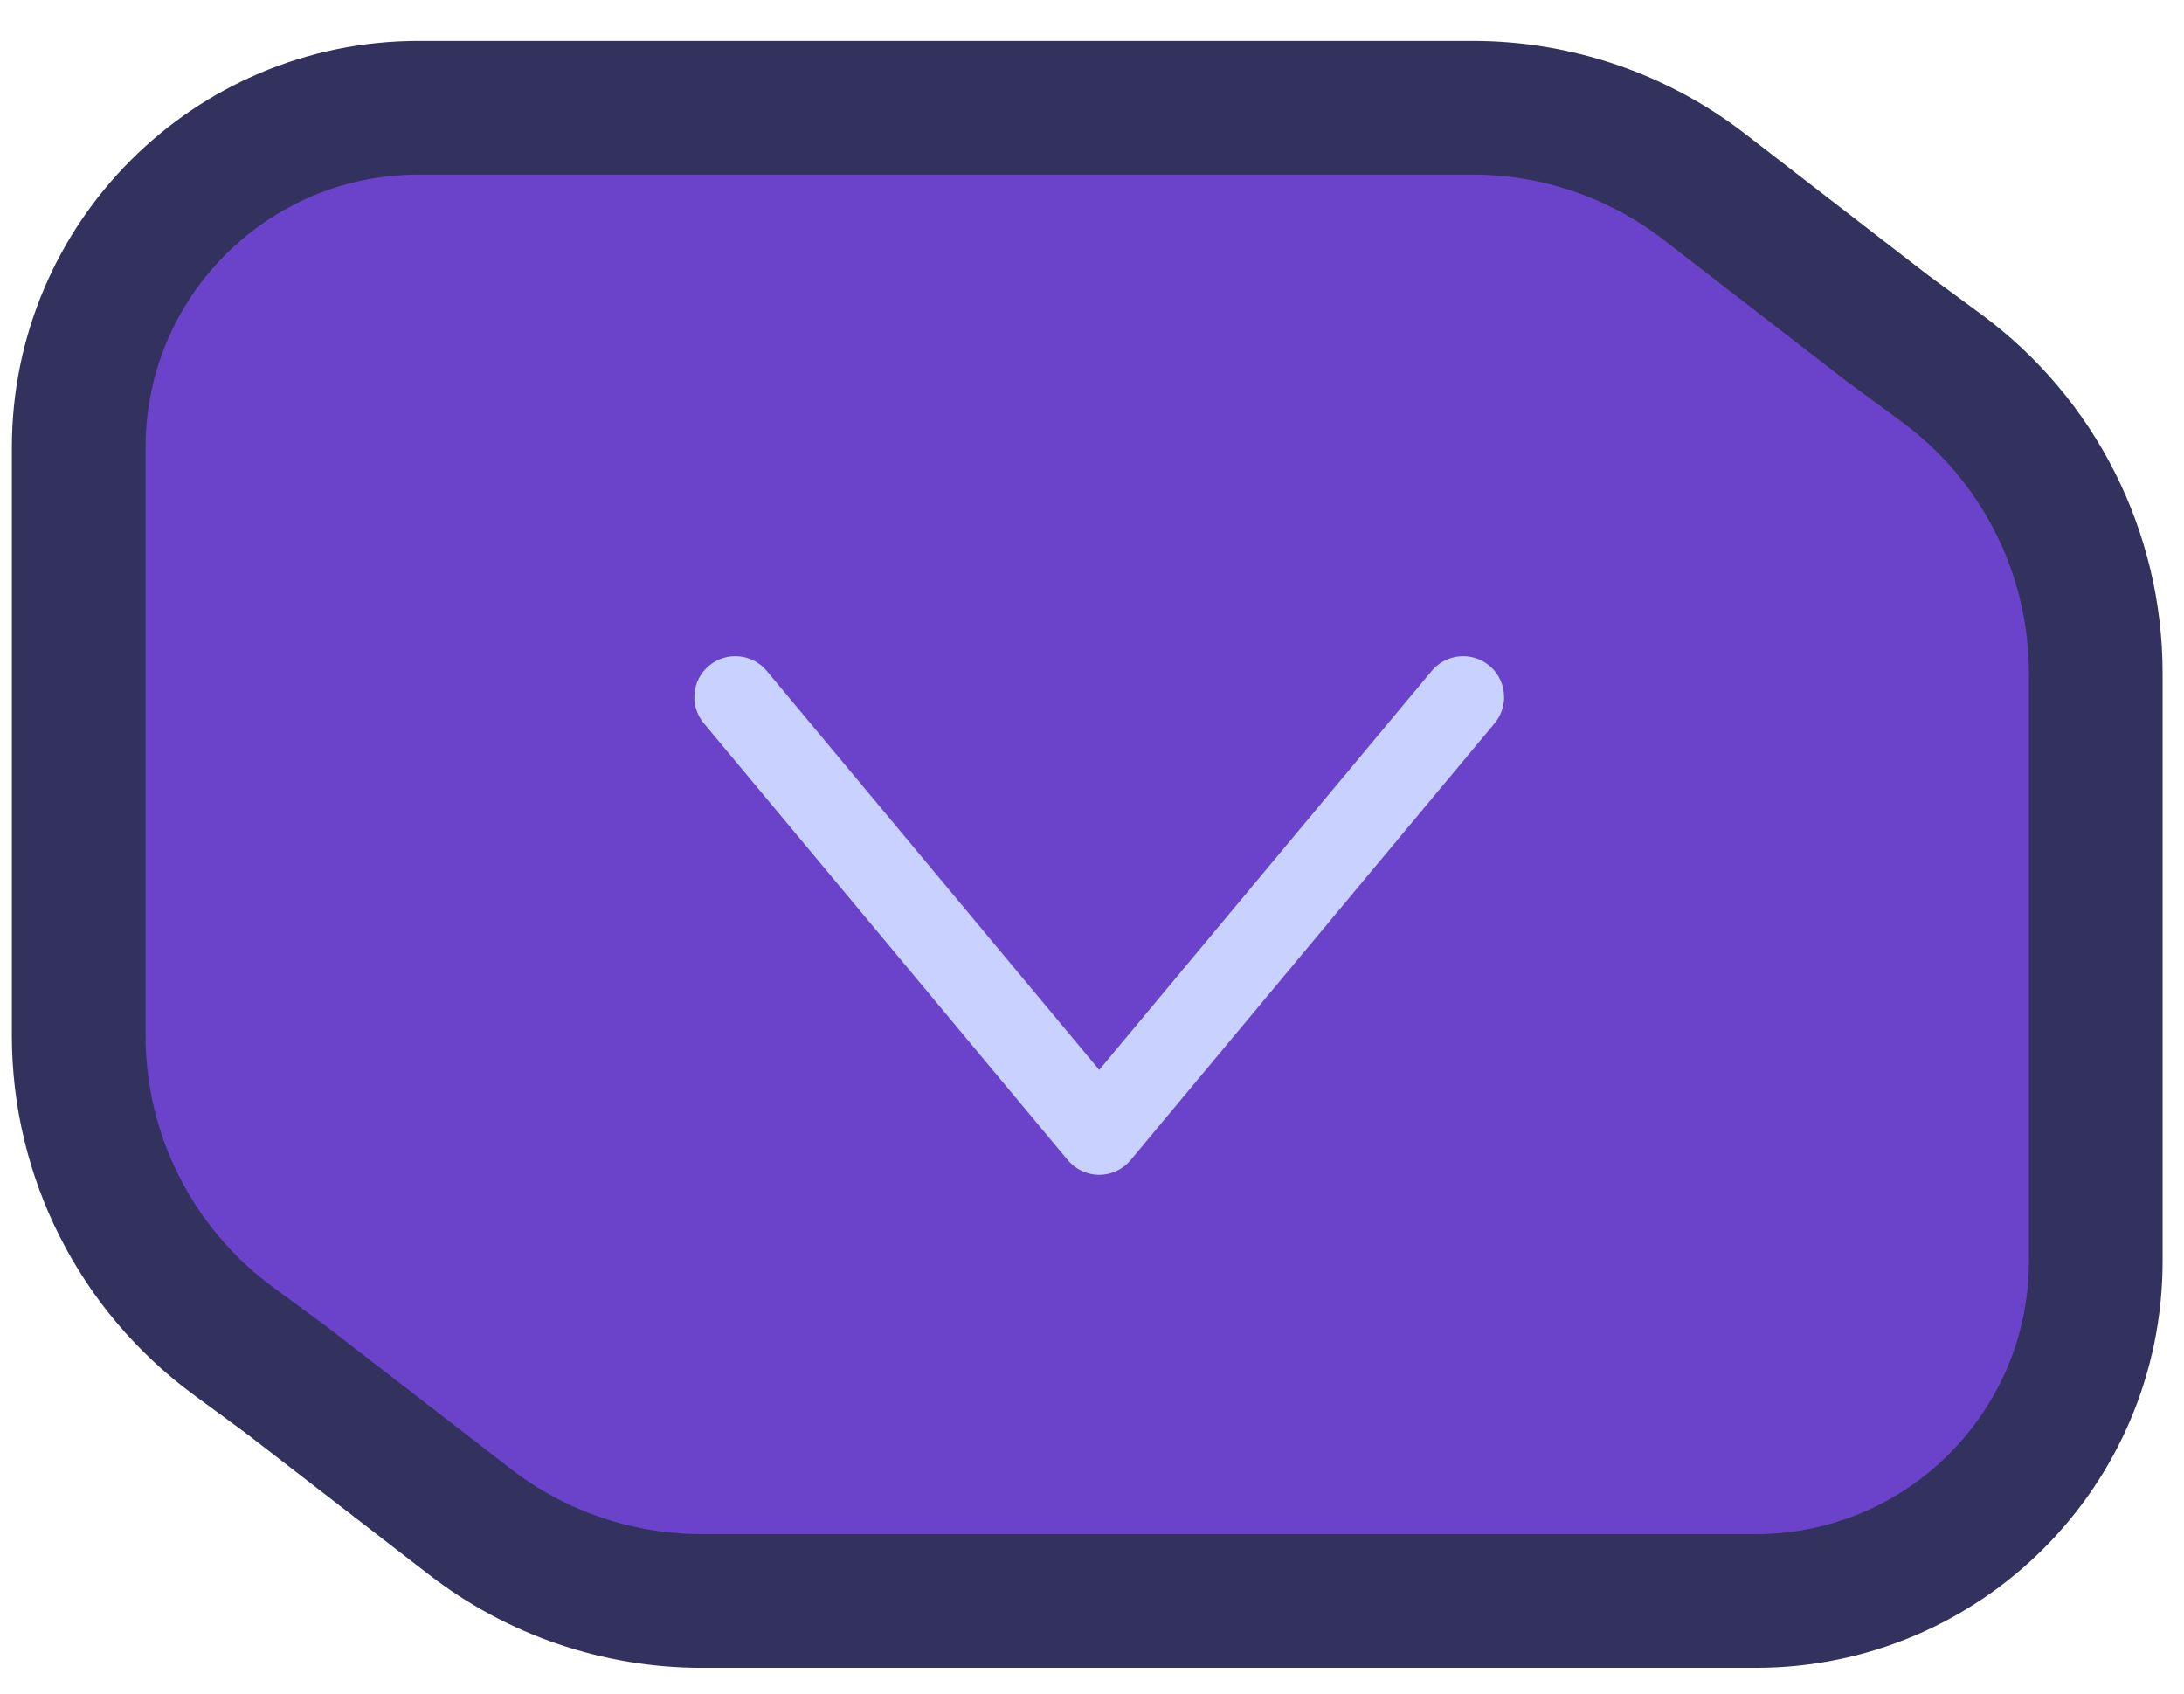 <svg width="49" height="38" viewBox="0 0 49 38" fill="none" xmlns="http://www.w3.org/2000/svg">
<path d="M42.373 7.384L42.359 7.374L42.344 7.363L38.24 4.192C36.752 3.041 34.924 2.418 33.043 2.418H24.393H12.33H9.391C5.18 2.418 1.766 5.831 1.766 10.042V19.167V23.233C1.766 25.937 3.053 28.479 5.231 30.081L6.413 30.95L6.428 30.961L6.442 30.972L10.546 34.143C12.034 35.293 13.862 35.917 15.743 35.917H24.393H36.457H39.395C43.606 35.917 47.02 32.503 47.02 28.292V19.167V15.102C47.02 12.398 45.734 9.855 43.555 8.254L42.373 7.384Z" fill="#6B43CB" stroke="#33325E" stroke-width="3"/>
<path d="M33.746 15.64C33.746 15.377 33.633 15.116 33.415 14.934C33.025 14.61 32.446 14.662 32.122 15.052L24.662 24.003L17.203 15.052C16.879 14.662 16.299 14.61 15.909 14.934C15.52 15.259 15.466 15.837 15.792 16.228L23.956 26.026C24.131 26.236 24.39 26.357 24.662 26.357C24.934 26.357 25.193 26.236 25.367 26.026L33.532 16.228C33.676 16.056 33.746 15.847 33.746 15.64L33.746 15.64Z" fill="#C9D2FF"/>
</svg>
